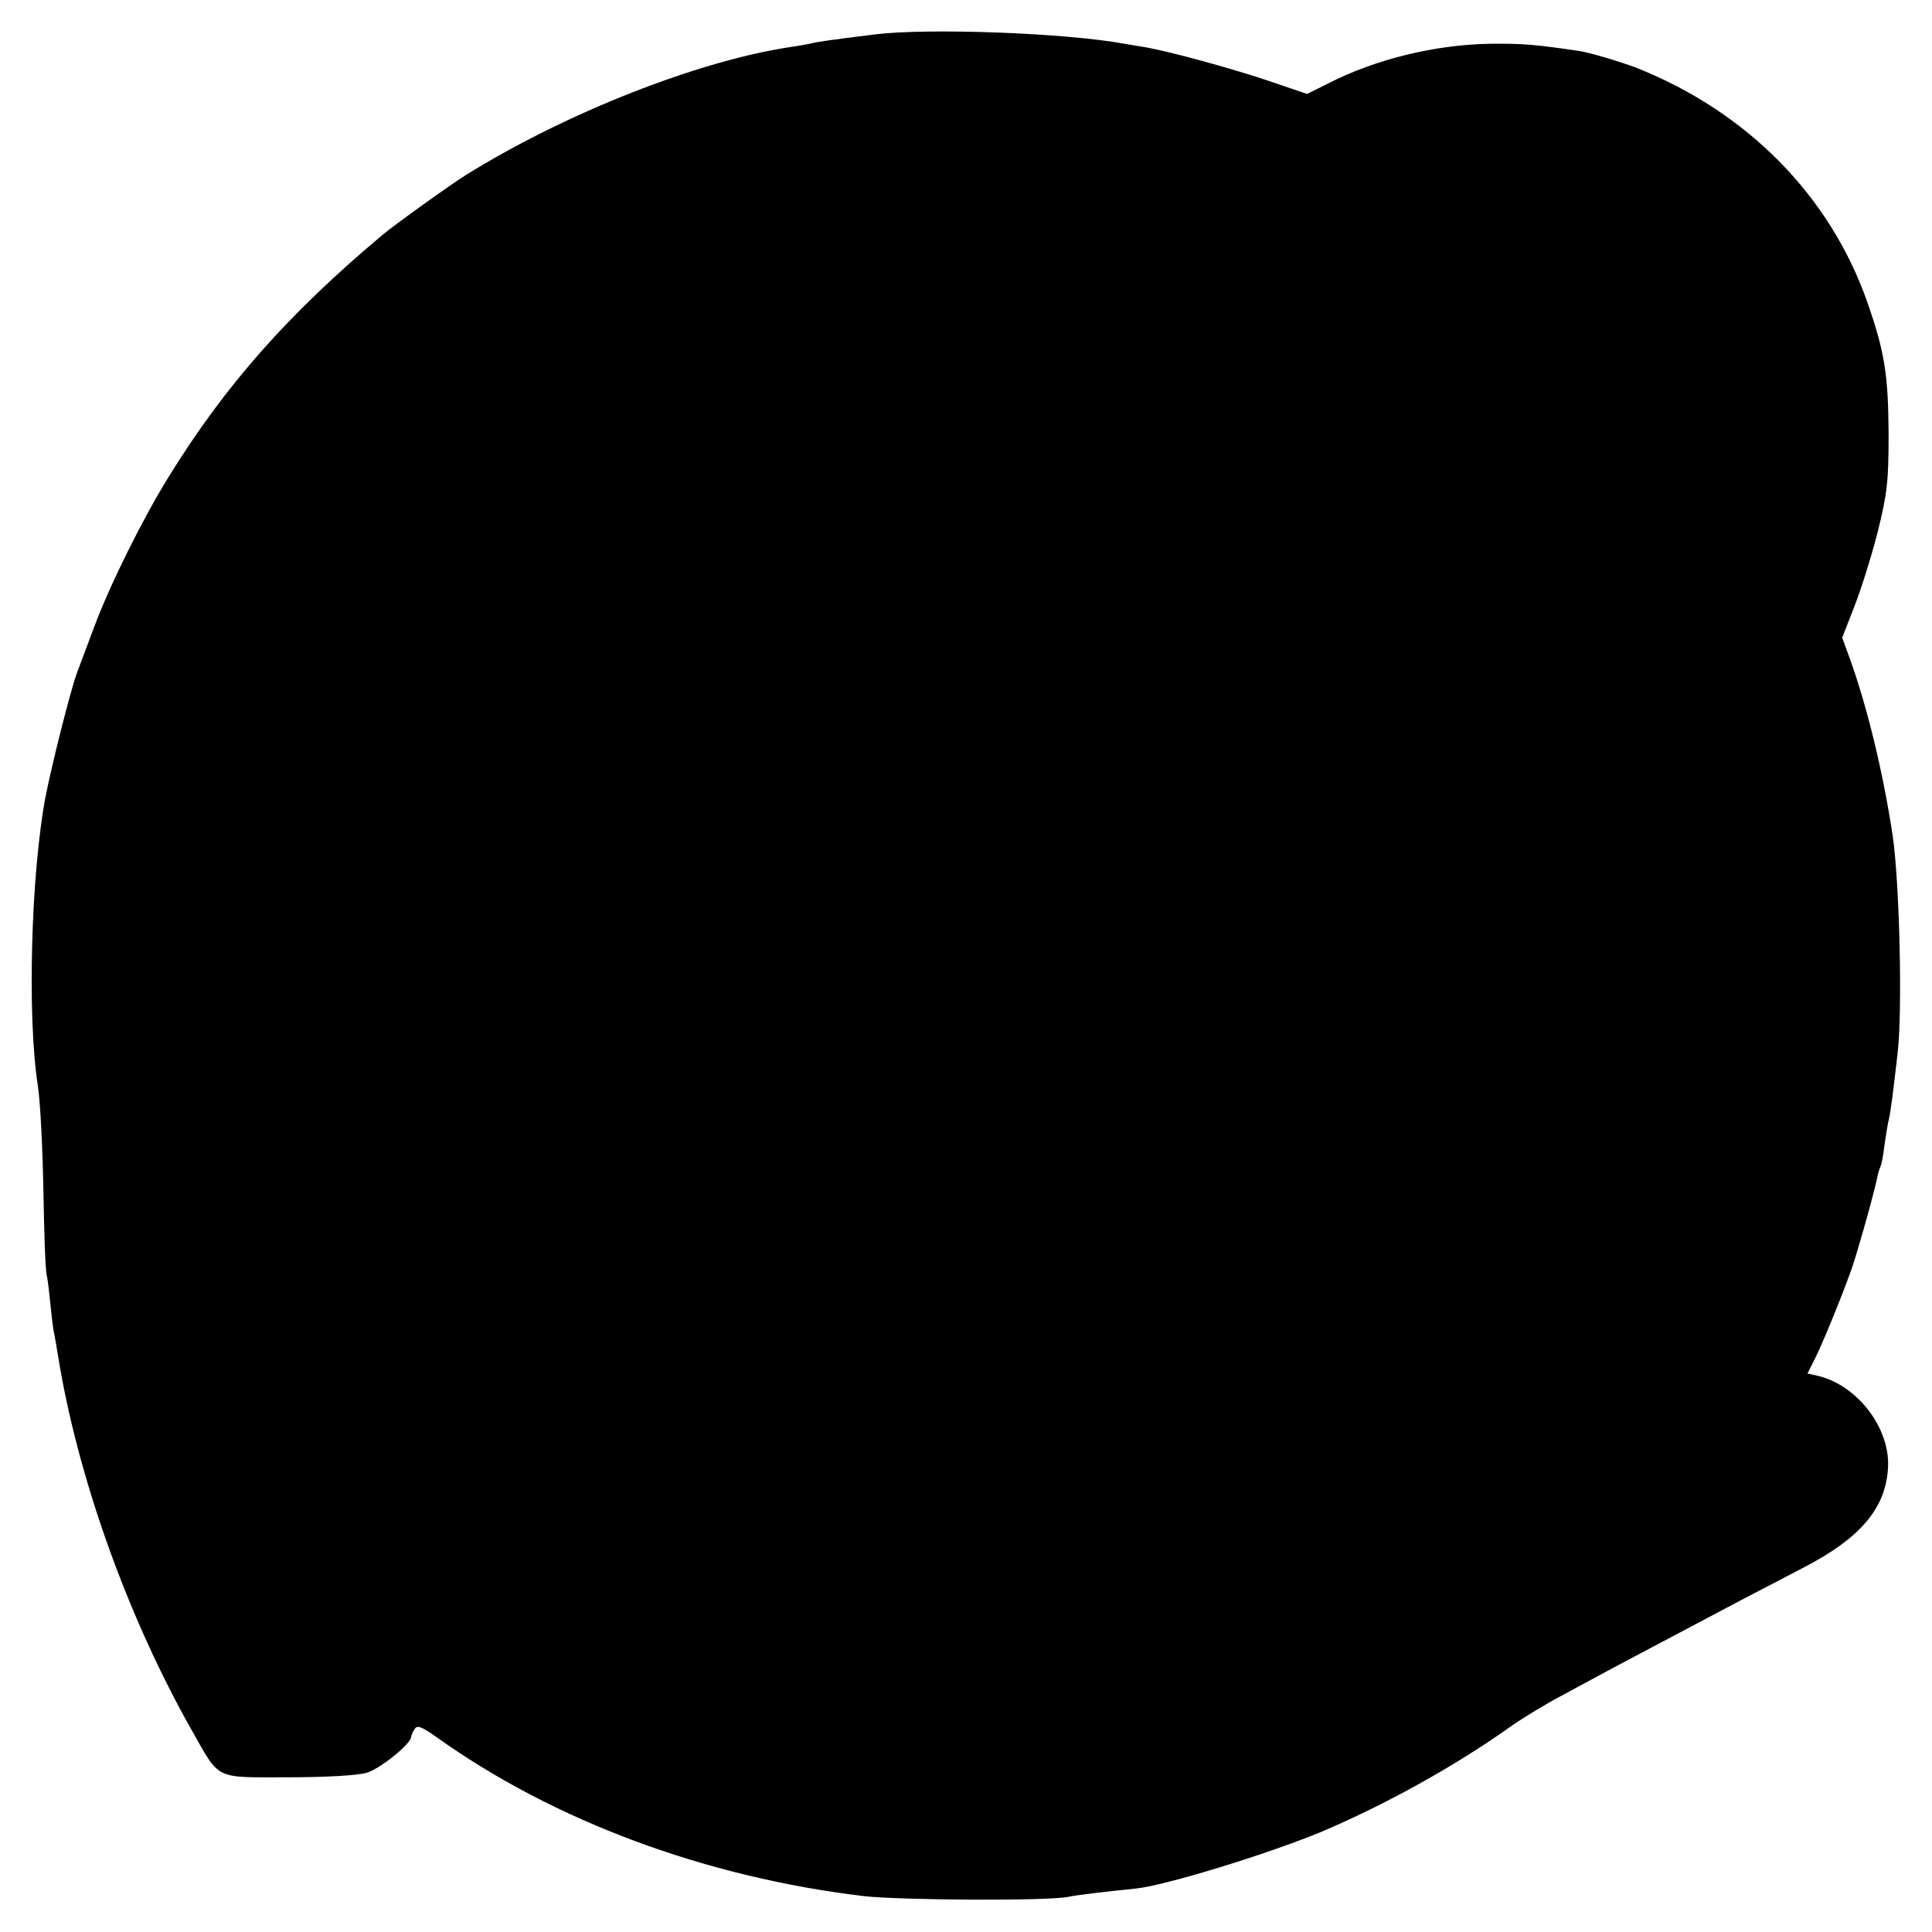 <?xml version="1.0" standalone="no"?>
<!DOCTYPE svg PUBLIC "-//W3C//DTD SVG 20010904//EN"
 "http://www.w3.org/TR/2001/REC-SVG-20010904/DTD/svg10.dtd">
<svg version="1.0" xmlns="http://www.w3.org/2000/svg"
 width="512pt" height="512pt" viewBox="0 0 512 512"
 preserveAspectRatio="xMidYMid meet">
<g transform="translate(0,512) scale(0.1,-0.1)"
fill="#000000" stroke="none">
<path d="M2320 5029 c-121 -15 -155 -20 -170 -24 -8 -2 -31 -6 -51 -9 -246
-36 -599 -175 -863 -339 -35 -21 -195 -136 -223 -160 -250 -210 -416 -398
-565 -639 -69 -111 -157 -288 -199 -401 -17 -45 -37 -99 -45 -120 -17 -46 -68
-248 -84 -332 -38 -205 -48 -579 -20 -760 7 -44 13 -170 15 -280 2 -110 5
-211 9 -225 3 -14 7 -50 10 -80 3 -30 7 -65 10 -76 2 -12 7 -38 10 -58 51
-318 184 -691 354 -991 76 -134 58 -125 255 -125 103 0 185 5 209 12 36 11
118 77 118 96 0 4 4 13 9 20 6 11 19 6 57 -21 312 -223 714 -372 1134 -422
100 -11 485 -13 540 -2 23 5 99 14 179 22 79 8 352 92 494 151 167 71 351 172
504 281 33 23 91 58 129 78 144 78 212 114 309 165 55 29 132 70 170 90 39 20
113 59 165 86 147 76 215 154 223 258 10 107 -79 225 -186 250 l-27 6 19 38
c18 35 62 141 94 228 15 39 64 213 72 254 2 11 6 23 8 28 3 4 8 30 11 57 4 28
9 59 12 70 5 23 11 71 23 175 13 112 5 449 -13 574 -25 167 -68 345 -115 474
l-19 52 32 82 c18 46 46 135 62 198 25 101 29 132 29 260 -1 155 -10 216 -55
345 -98 284 -319 509 -615 626 -40 15 -122 40 -151 44 -114 17 -150 20 -234
19 -146 -2 -305 -41 -430 -105 l-56 -28 -100 34 c-91 31 -257 77 -329 90 -16
2 -41 7 -55 9 -157 29 -520 42 -660 25z"/>
</g>
</svg>
